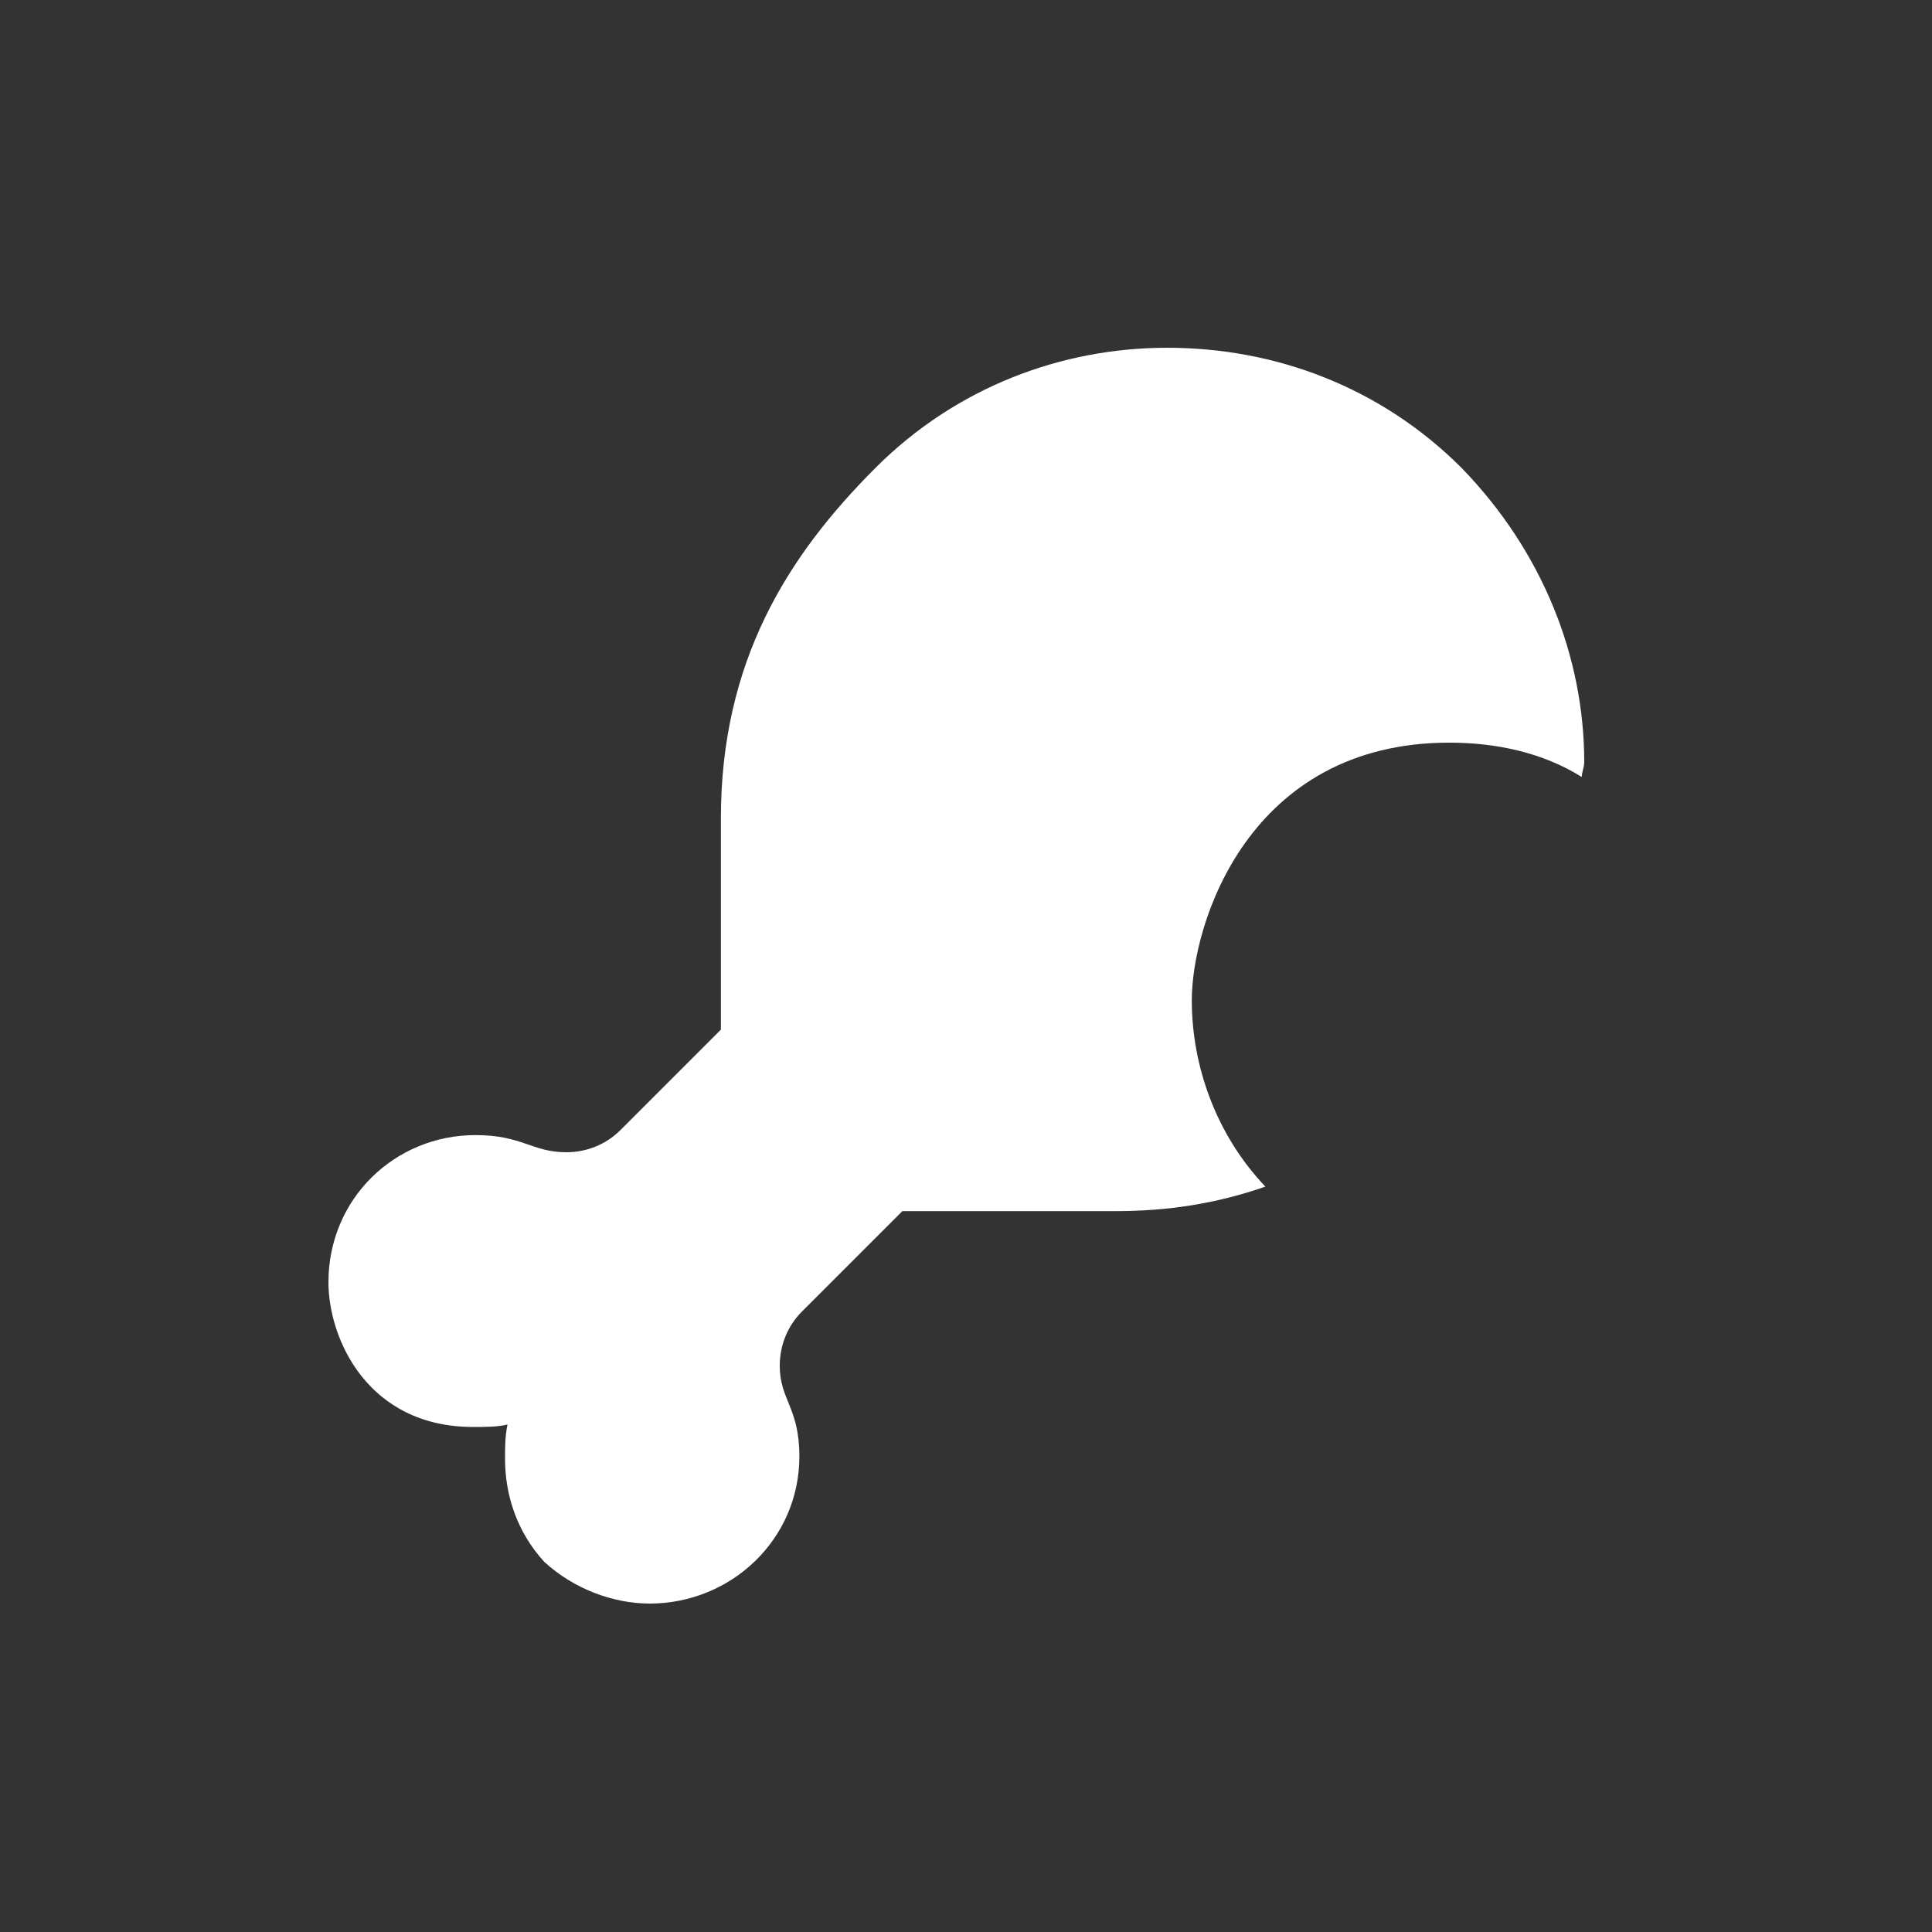 <svg width="200" height="200" viewBox="0 0 200 200" fill="none" xmlns="http://www.w3.org/2000/svg">
<rect x="0" y="0" width="200" height="200" fill="#333333" stroke="none"/>
<path d="M164 78.91C164 79.418 163.746 79.926 163.746 80.434C159.684 77.894 154.859 76.879 150.035 76.879C129.215 76.879 123.375 95.668 123.375 103.539C123.375 110.395 125.914 117.504 130.992 122.836C125.914 124.613 120.836 125.375 115.504 125.375H93.414L83.004 135.785C81.481 137.309 80.719 139.34 80.719 141.371C80.719 144.926 82.75 145.687 82.75 150.766C82.75 159.398 75.641 166 67.262 166C63.453 166 59.391 164.477 56.344 161.684C53.551 158.637 52.281 154.828 52.281 151.02C52.281 149.75 52.281 148.734 52.535 147.465C51.52 147.719 50.25 147.719 48.98 147.719C38.062 147.719 34 138.578 34 132.738C34 124.105 40.855 117.504 49.234 117.504C54.059 117.504 55.074 119.281 58.629 119.281C60.66 119.281 62.691 118.52 64.215 116.996L74.625 106.586V84.75C74.625 68.5 81.481 57.582 90.621 48.441C99 40.062 109.918 36 120.836 36C132.008 36 142.926 40.062 151.305 48.441C159.684 57.074 164 67.992 164 78.91Z" fill="white"/>
</svg>
